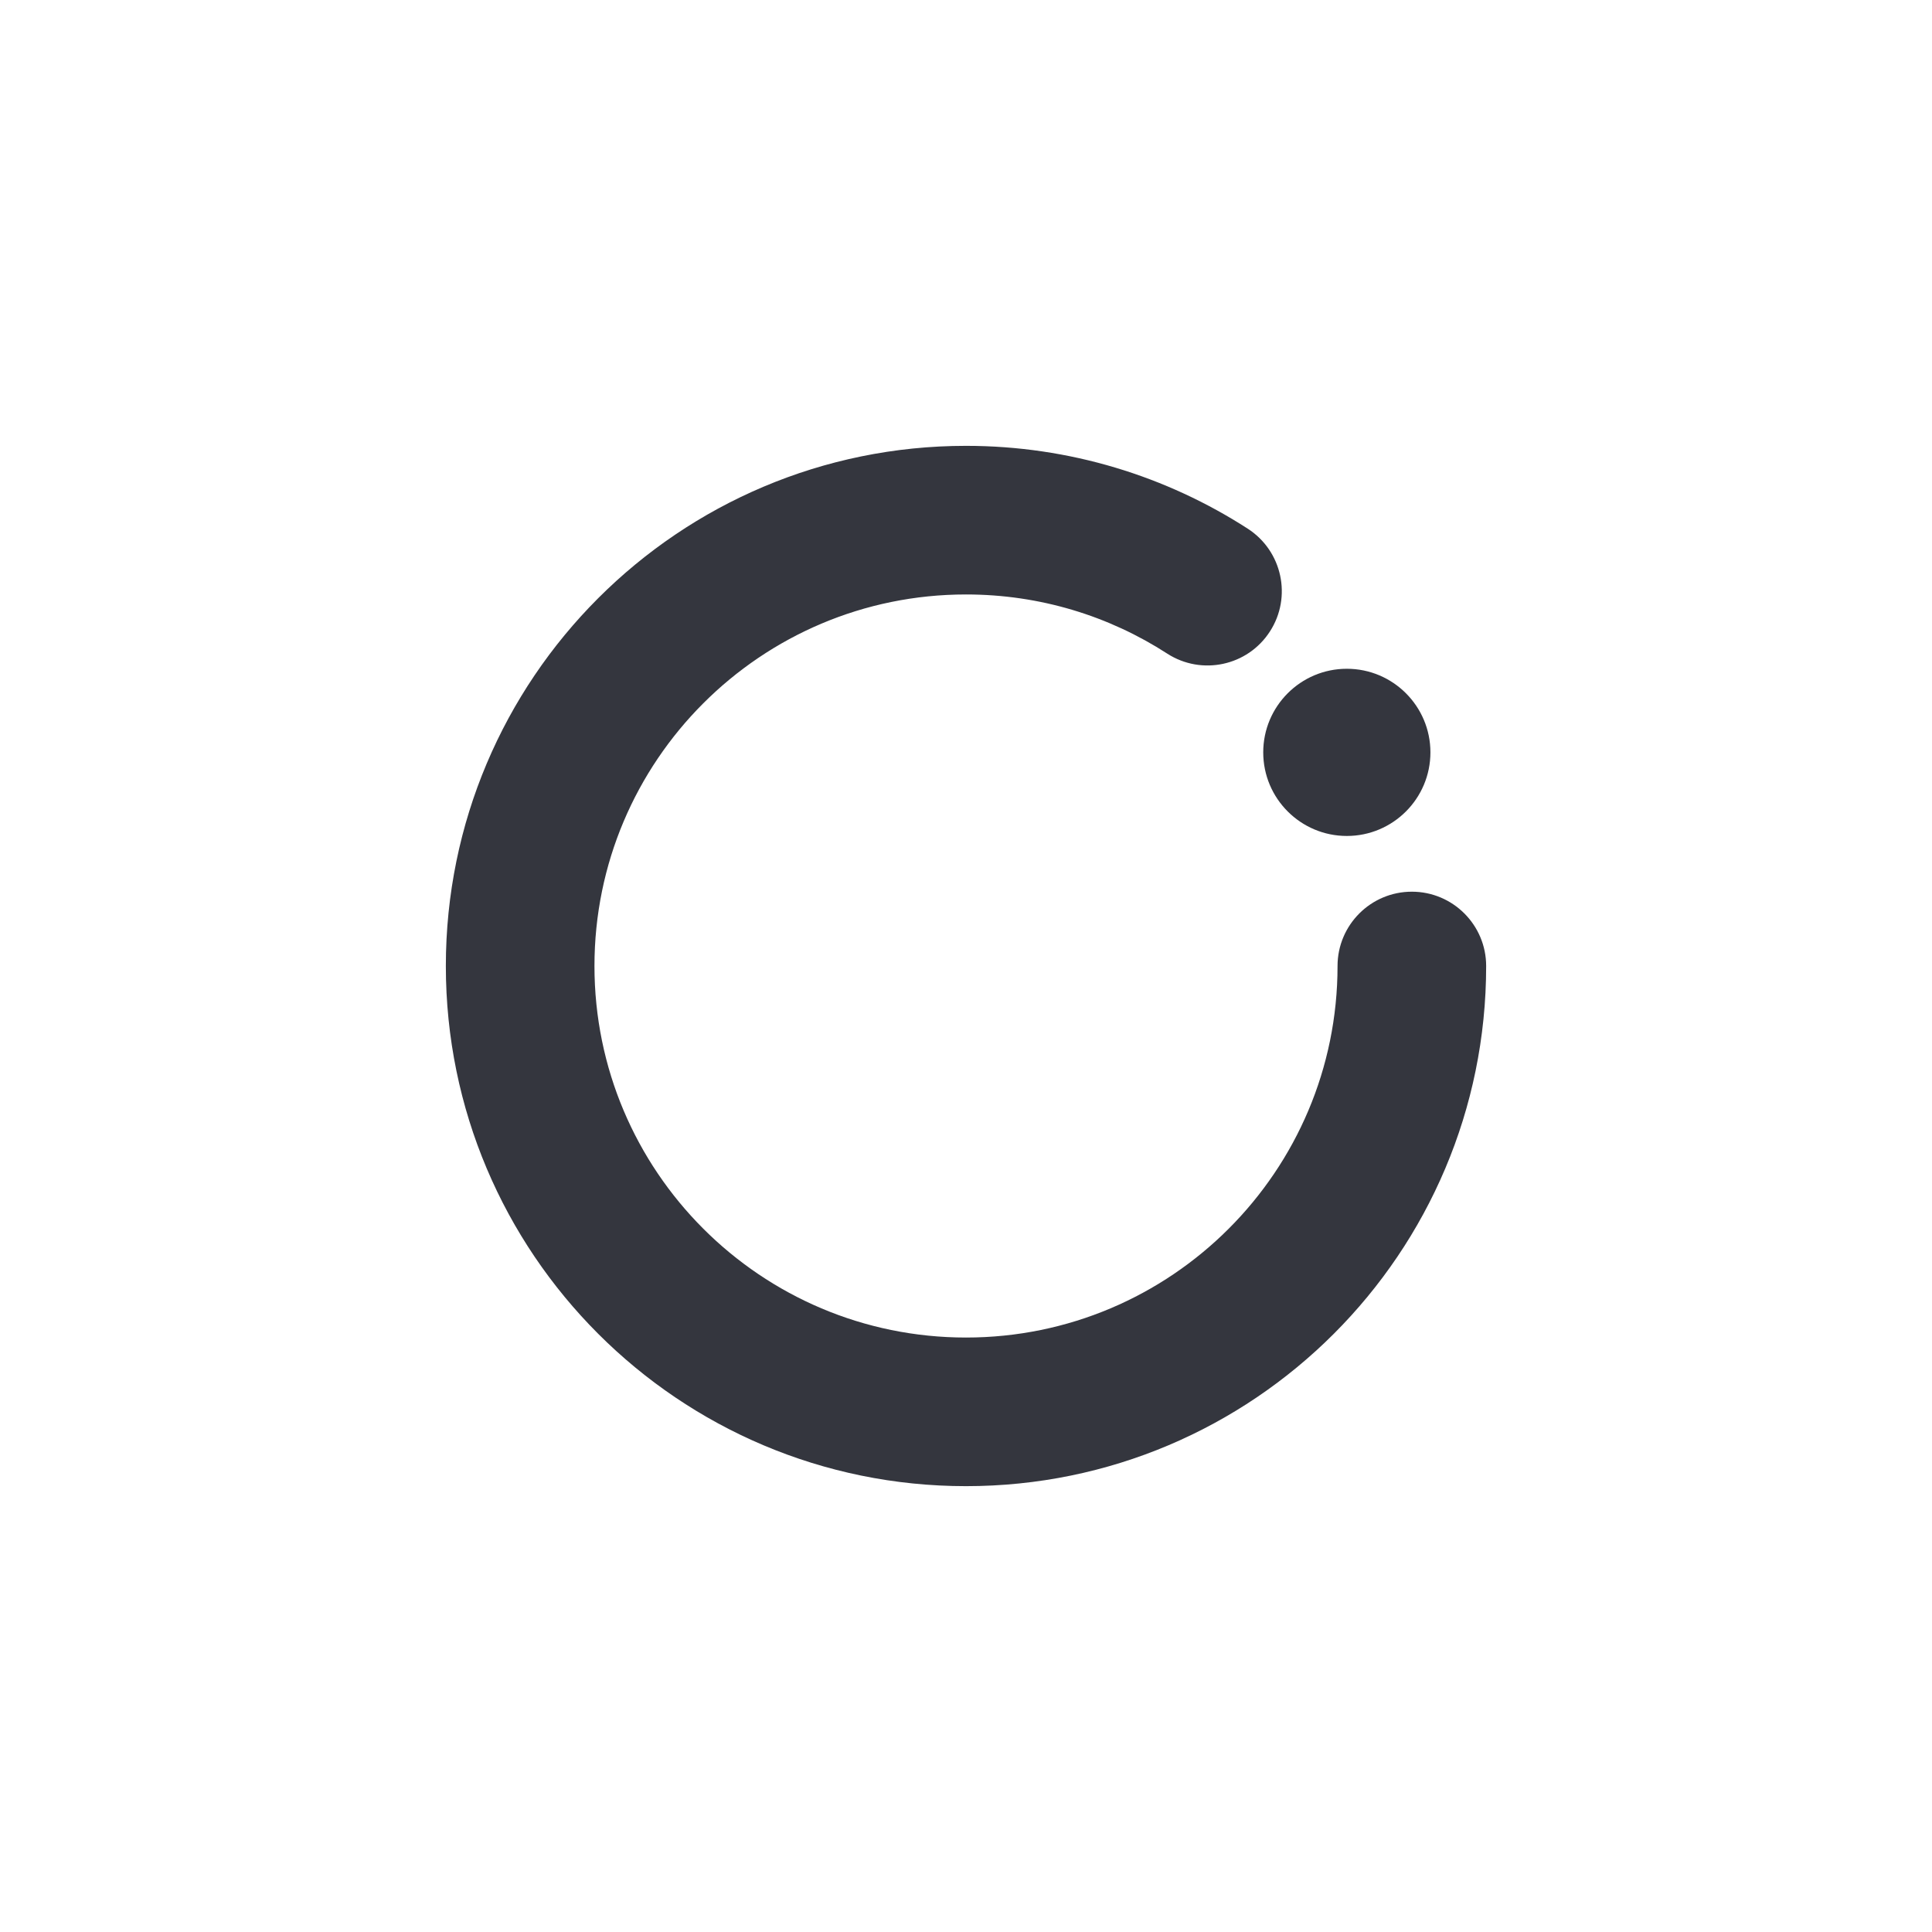 <svg width="26" height="26" viewBox="0 0 26 26" fill="none" xmlns="http://www.w3.org/2000/svg">
<path fill-rule="evenodd" clip-rule="evenodd" d="M13 8C10.239 8 8 10.239 8 13C8 15.761 10.239 18 13 18C15.761 18 18 15.761 18 13C18 12.448 18.448 12 19 12C19.552 12 20 12.448 20 13C20 16.866 16.866 20 13 20C9.134 20 6 16.866 6 13C6 9.134 9.134 6 13 6C14.396 6 15.699 6.41 16.792 7.115C17.256 7.415 17.39 8.034 17.09 8.498C16.791 8.962 16.172 9.095 15.708 8.796C14.928 8.292 14 8 13 8Z" fill="#34363E"/>
<path d="M19.25 10.125C19.25 10.746 18.746 11.25 18.125 11.25C17.504 11.25 17 10.746 17 10.125C17 9.504 17.504 9 18.125 9C18.746 9 19.25 9.504 19.25 10.125Z" fill="#34363E"/>
</svg>
